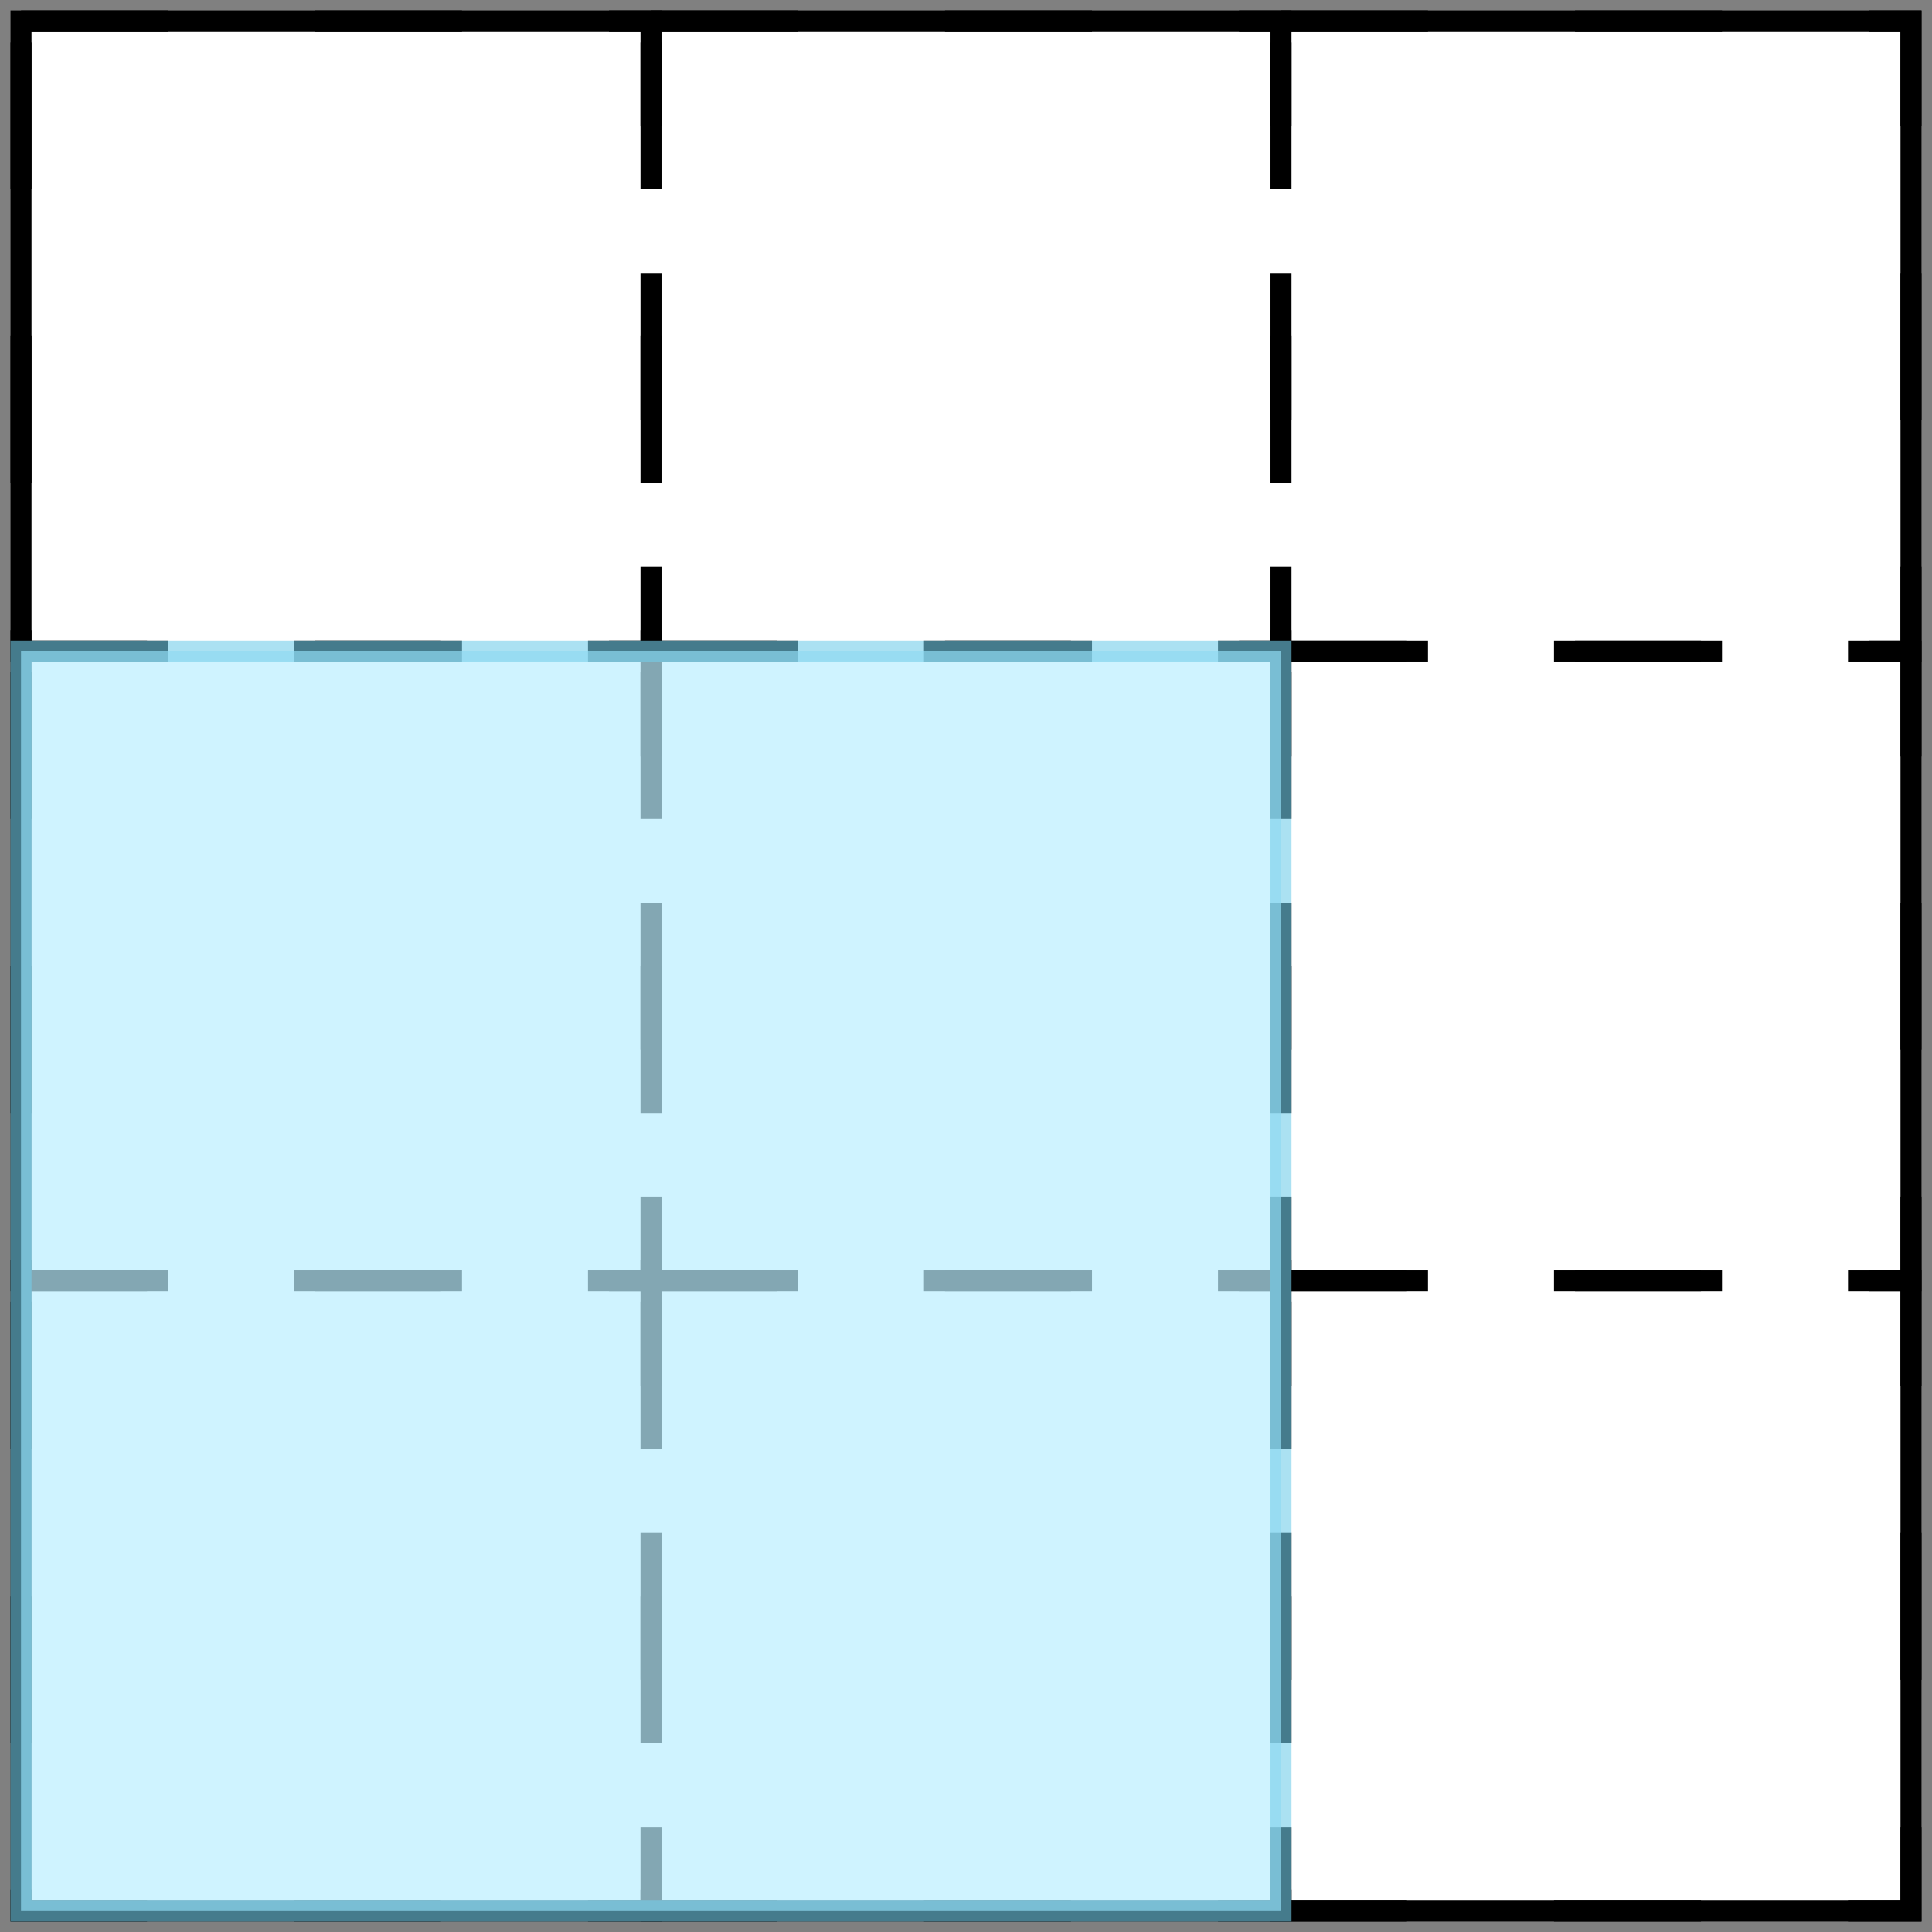 <svg width="92" height="92" viewBox="0 0 92 92" fill="none" xmlns="http://www.w3.org/2000/svg">
<rect x="0" y="0" width="92" height="92" fill="#808080" stroke="none"/>
<rect x="1" y="1" width="90" height="90" fill="white" stroke="black"/>
<rect x="1" y="1" width="30" height="30" stroke="black" stroke-dasharray="7 7"/>
<rect x="1" y="31" width="30" height="30" stroke="black" stroke-dasharray="7 7"/>
<rect x="1" y="61" width="30" height="30" stroke="black" stroke-dasharray="7 7"/>
<rect x="31" y="1" width="30" height="30" stroke="black" stroke-dasharray="7 7"/>
<rect x="31" y="31" width="30" height="30" stroke="black" stroke-dasharray="7 7"/>
<rect x="31" y="61" width="30" height="30" stroke="black" stroke-dasharray="7 7"/>
<rect x="61" y="1" width="30" height="30" stroke="black" stroke-dasharray="7 7"/>
<rect x="61" y="31" width="30" height="30" stroke="black" stroke-dasharray="7 7"/>
<rect x="61" y="61" width="30" height="30" stroke="black" stroke-dasharray="7 7"/>
<rect x="1" y="31" width="60" height="60" fill="#BBEFFF" fill-opacity="0.7" stroke="#74CDE9" stroke-opacity="0.6"/>
</svg>
